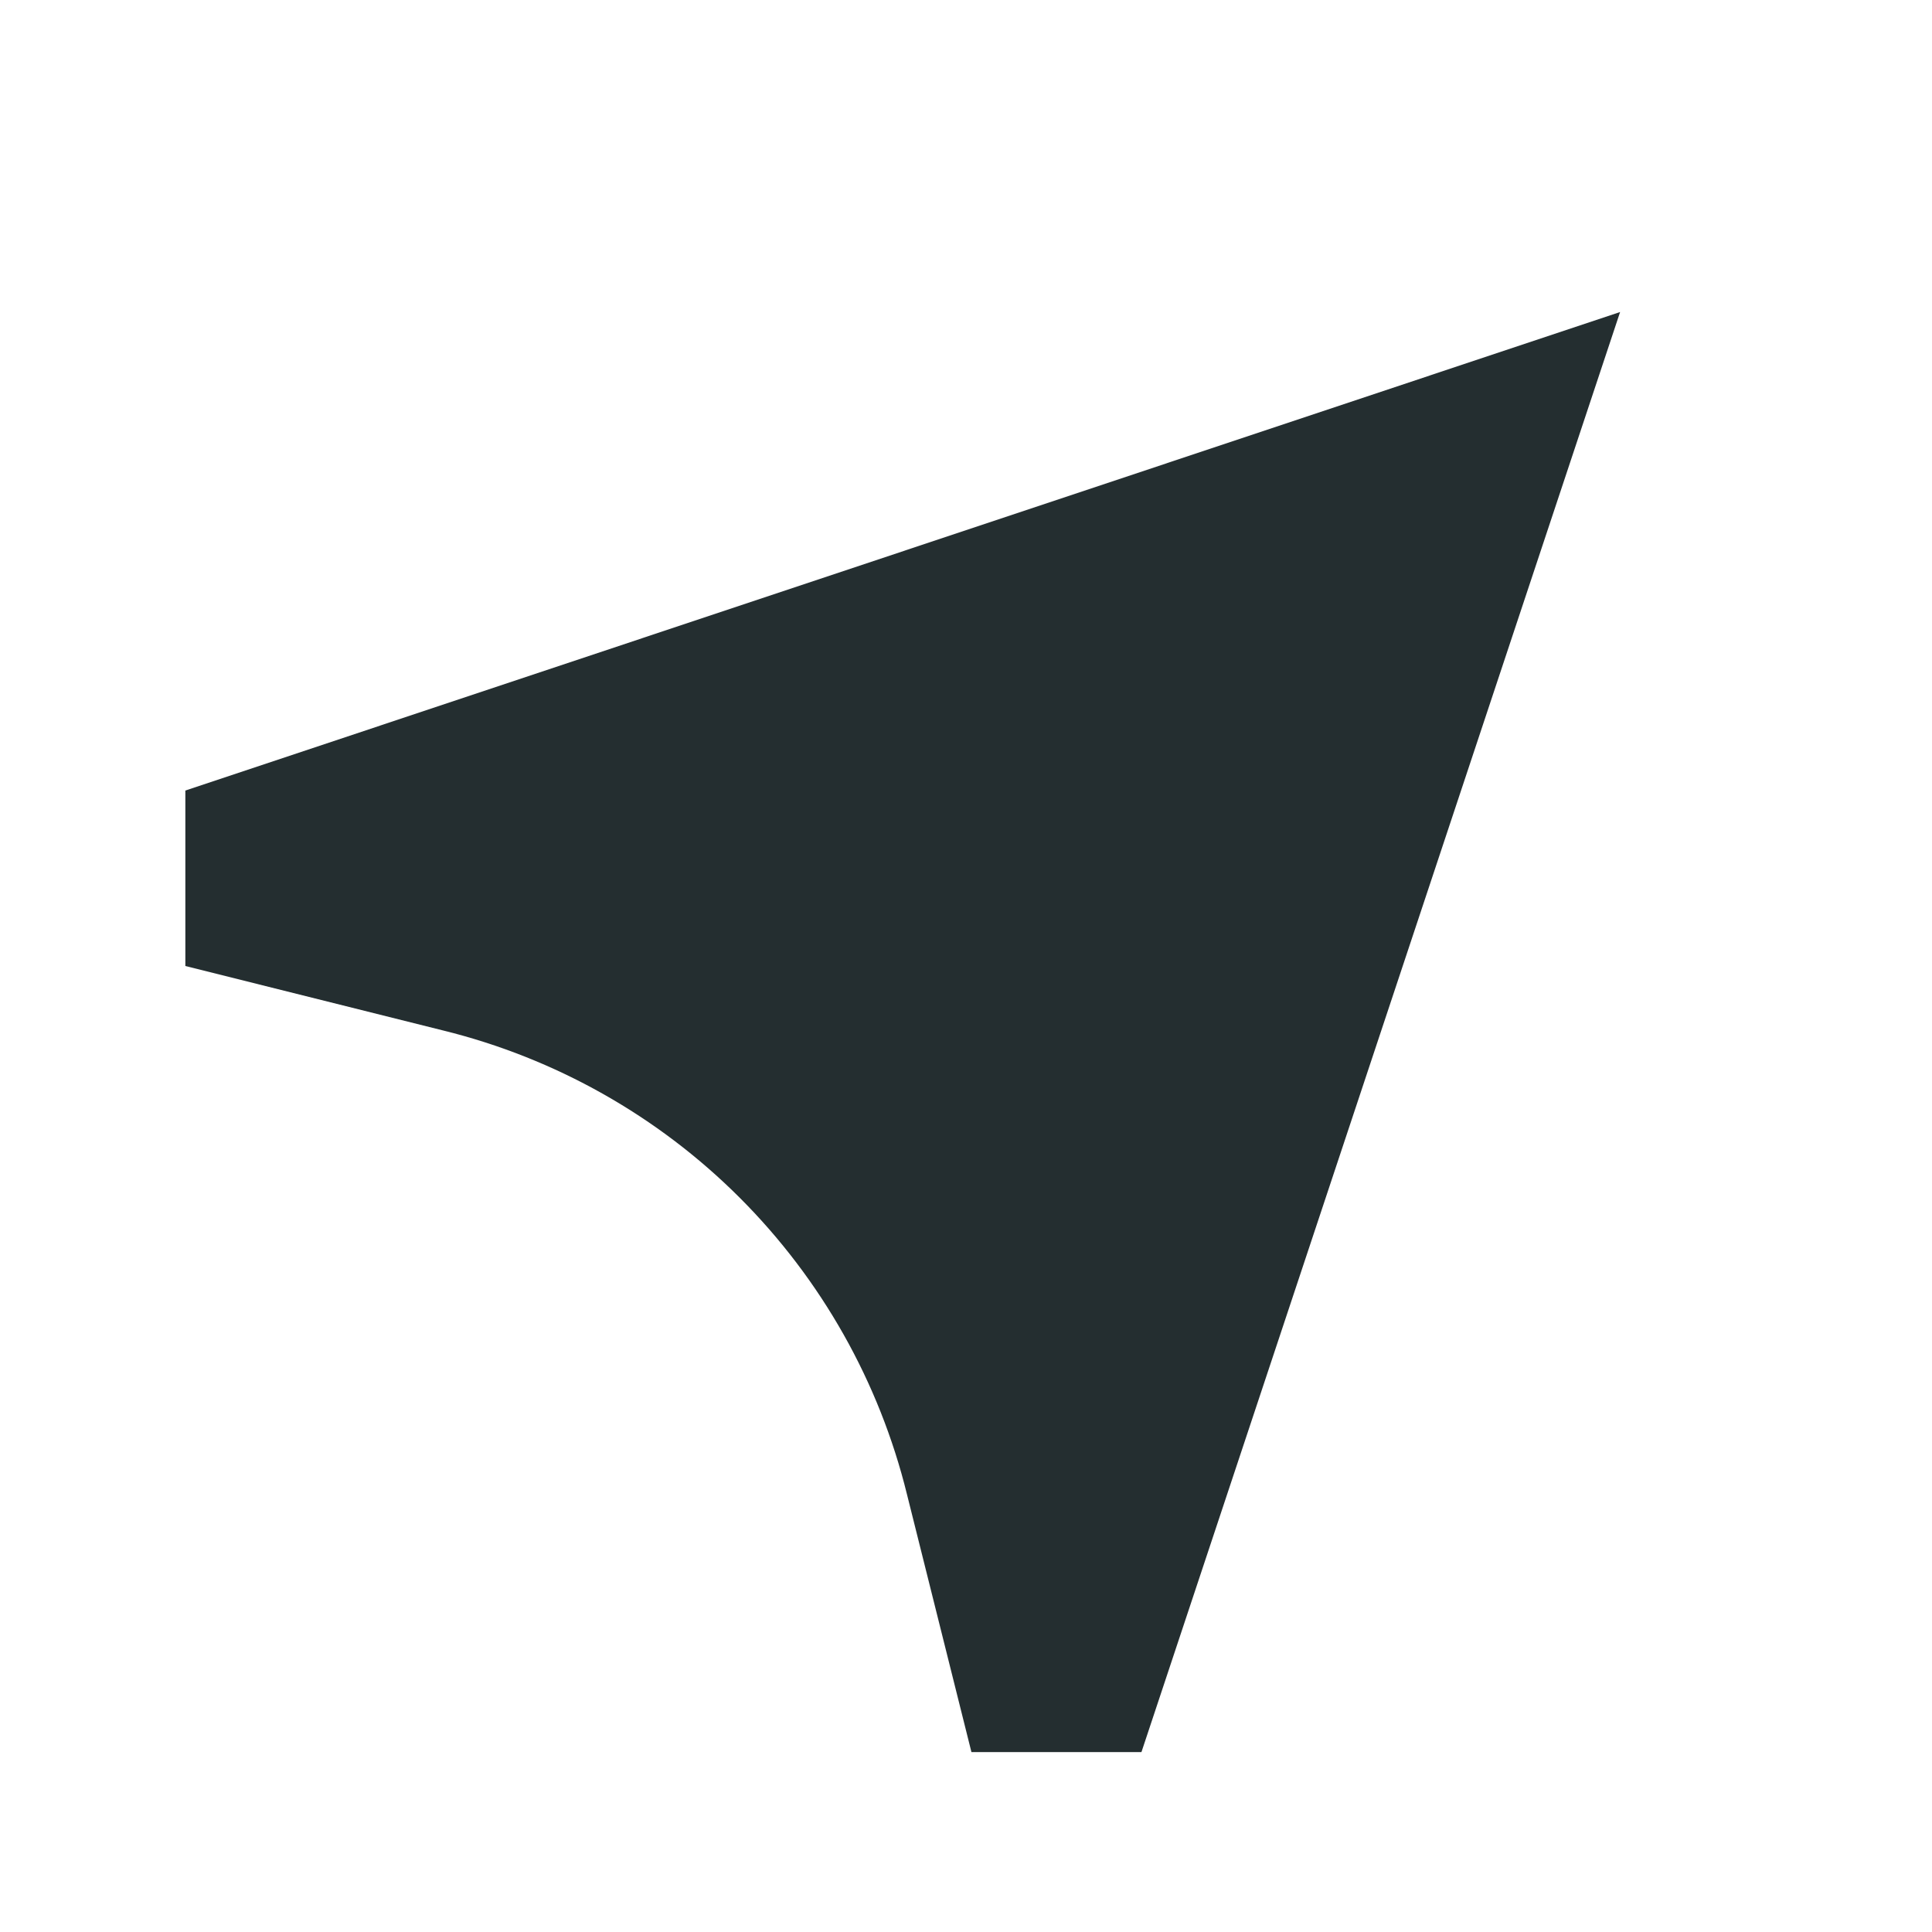<svg width="16" height="16" viewBox="0 0 16 16" fill="none" xmlns="http://www.w3.org/2000/svg">
<path d="M1.535 6.547V8L3.67 8.534C4.599 8.763 5.449 9.242 6.126 9.919C6.803 10.596 7.282 11.445 7.511 12.375L8.045 14.51H9.453L13.417 2.584L1.535 6.547Z" fill="#242E30"/>
</svg>
